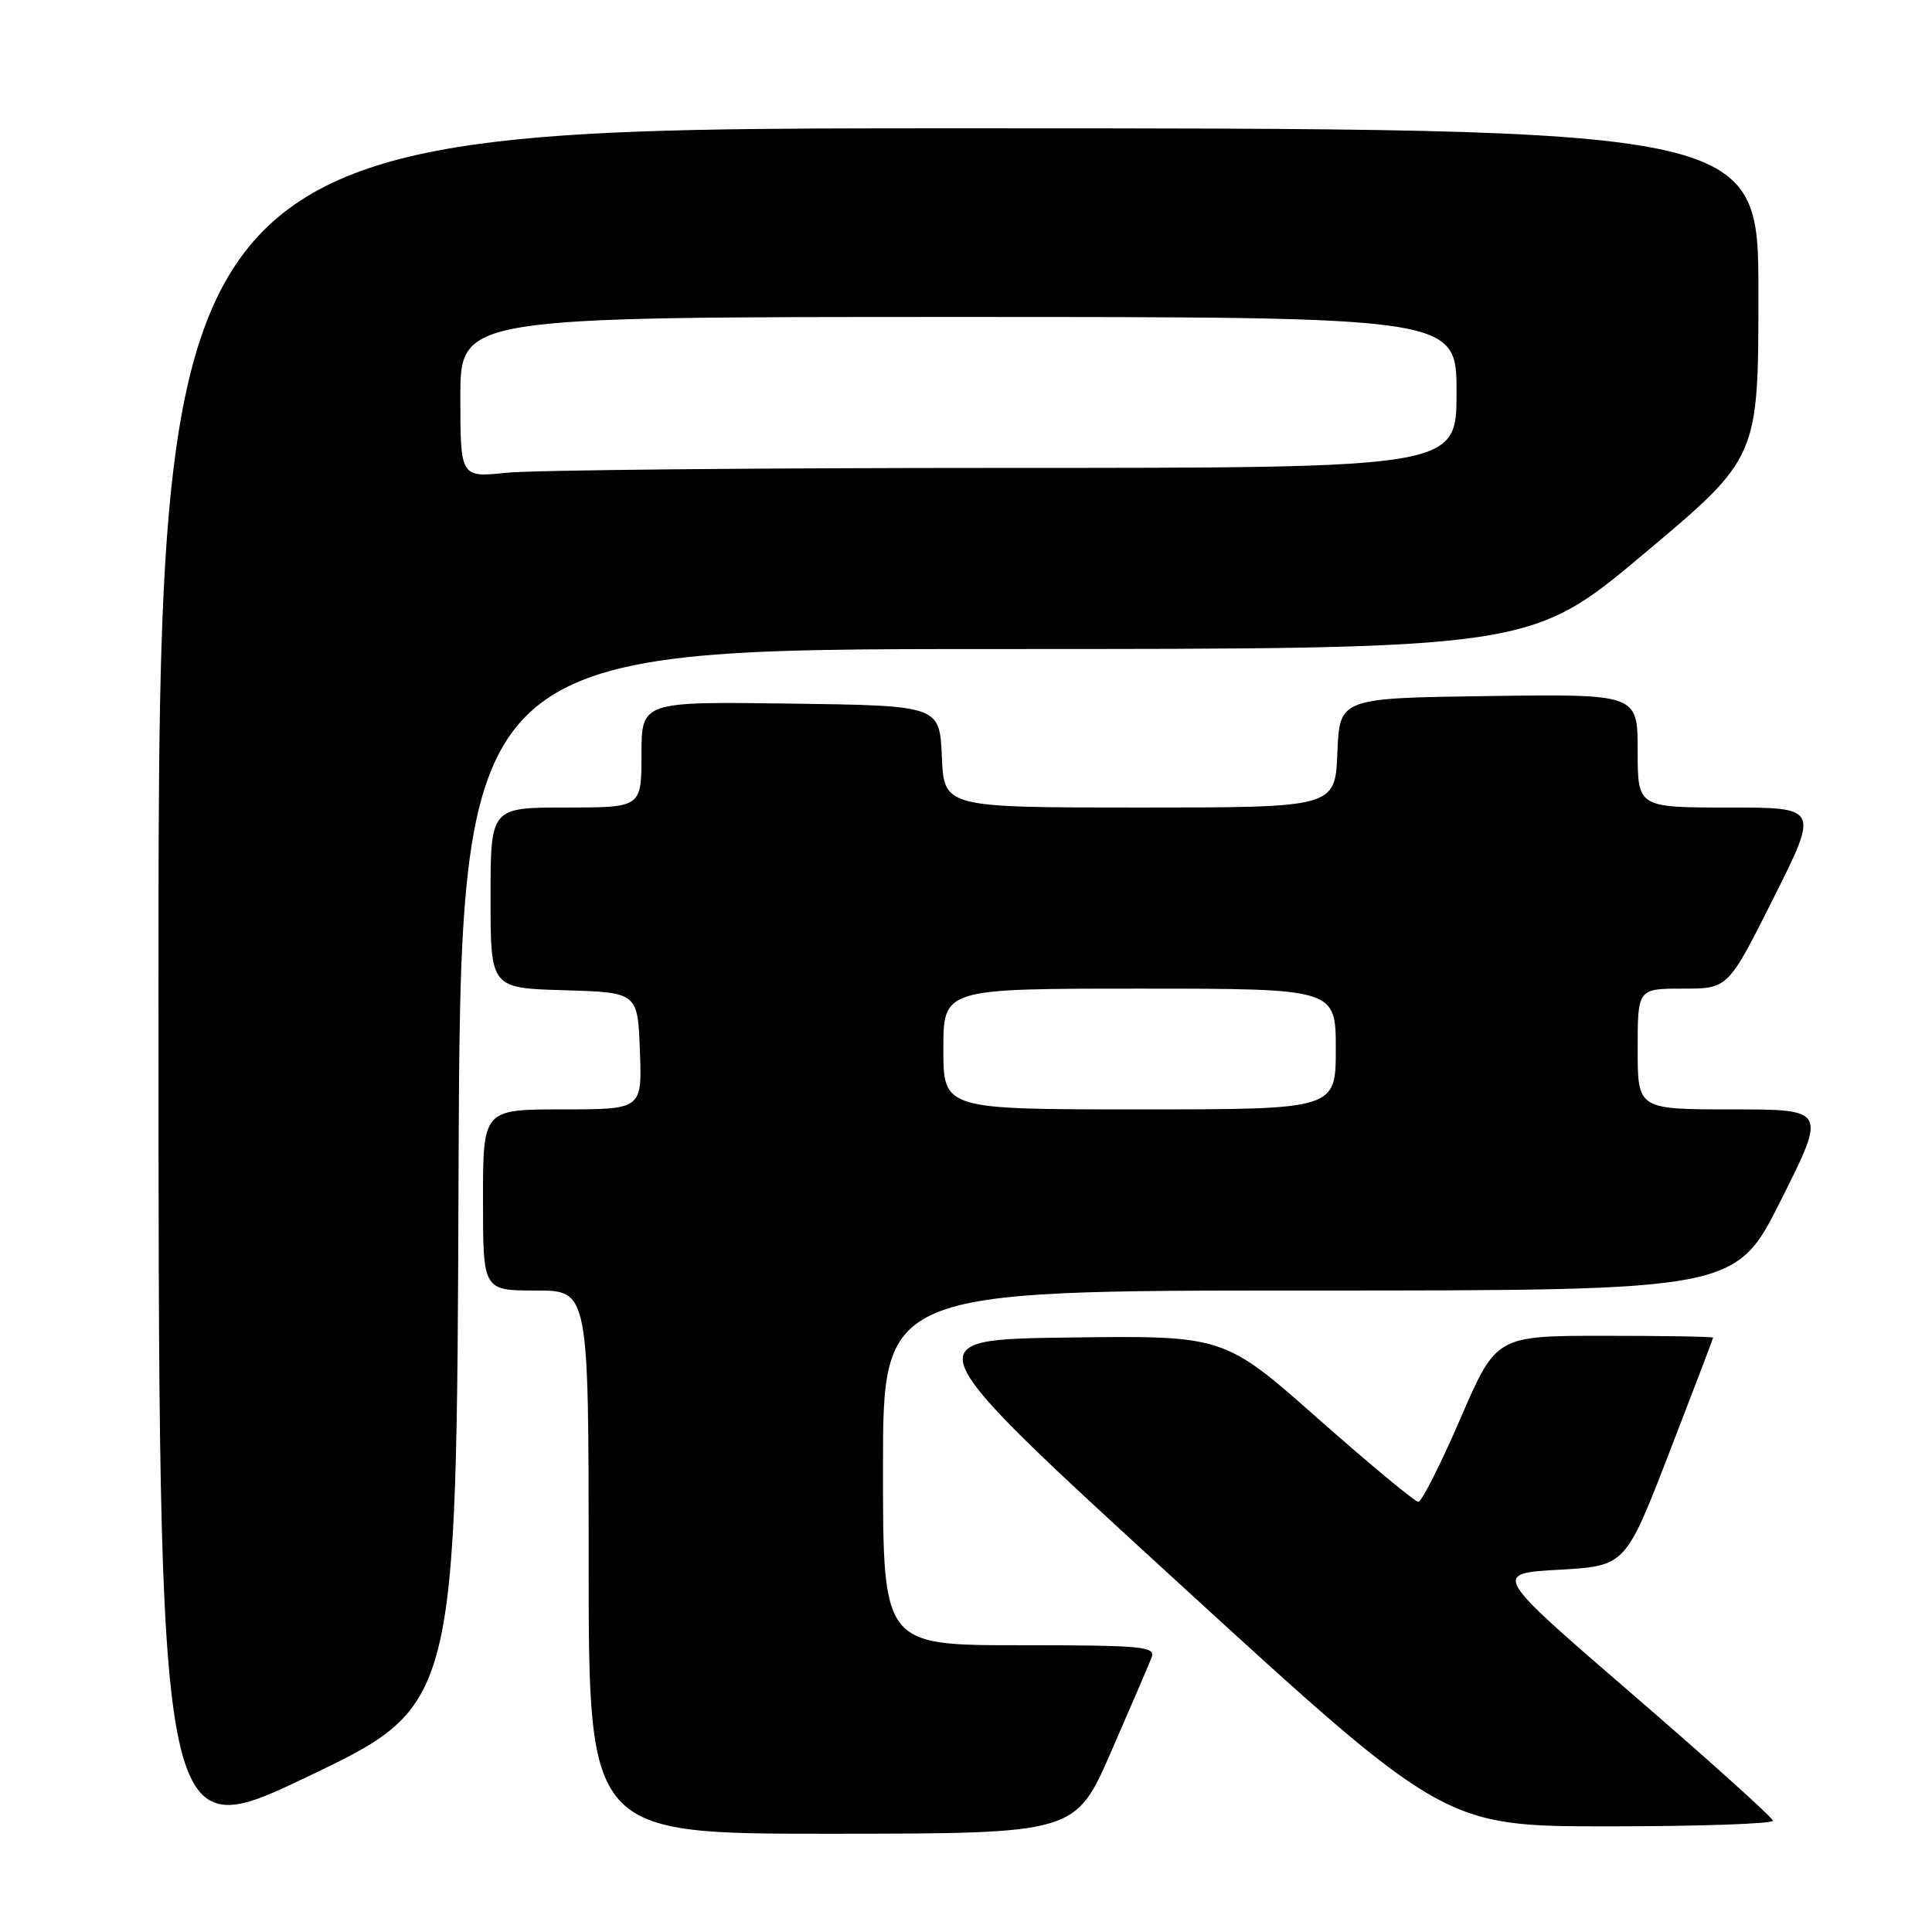 <?xml version="1.0" encoding="UTF-8" standalone="no"?>
<!DOCTYPE svg PUBLIC "-//W3C//DTD SVG 1.1//EN" "http://www.w3.org/Graphics/SVG/1.1/DTD/svg11.dtd" >
<svg xmlns="http://www.w3.org/2000/svg" xmlns:xlink="http://www.w3.org/1999/xlink" version="1.1" viewBox="0 0 256 256">
 <g >
 <path fill="currentColor"
d=" M 60.76 155.99 C 61.01 86.00 61.01 86.00 131.91 86.00 C 202.80 86.00 202.80 86.00 217.90 73.32 C 233.00 60.64 233.00 60.64 233.00 38.82 C 233.00 17.00 233.00 17.00 127.00 17.00 C 21.00 17.00 21.00 17.00 21.00 130.93 C 21.00 244.86 21.00 244.86 40.75 235.42 C 60.50 225.98 60.50 225.98 60.76 155.99 Z  M 147.24 232.09 C 149.85 226.11 152.26 220.49 152.60 219.61 C 153.15 218.17 151.34 218.00 135.11 218.00 C 117.00 218.00 117.00 218.00 117.00 194.50 C 117.00 171.00 117.00 171.00 173.49 171.00 C 229.98 171.00 229.98 171.00 236.00 159.00 C 242.02 147.00 242.02 147.00 229.51 147.00 C 217.00 147.00 217.00 147.00 217.00 139.00 C 217.00 131.00 217.00 131.00 222.99 131.00 C 228.98 131.00 228.98 131.00 235.00 119.00 C 241.02 107.00 241.02 107.00 229.01 107.00 C 217.00 107.00 217.00 107.00 217.00 99.48 C 217.00 91.96 217.00 91.96 197.25 92.23 C 177.50 92.50 177.50 92.50 177.21 99.75 C 176.91 107.00 176.91 107.00 151.00 107.00 C 125.09 107.00 125.09 107.00 124.80 100.25 C 124.50 93.50 124.50 93.50 104.75 93.23 C 85.00 92.96 85.00 92.96 85.00 99.98 C 85.00 107.00 85.00 107.00 75.00 107.00 C 65.00 107.00 65.00 107.00 65.00 118.96 C 65.00 130.93 65.00 130.93 74.75 131.21 C 84.50 131.50 84.50 131.50 84.79 139.25 C 85.08 147.00 85.08 147.00 74.54 147.00 C 64.00 147.00 64.00 147.00 64.00 159.00 C 64.00 171.00 64.00 171.00 71.00 171.00 C 78.00 171.00 78.00 171.00 78.00 207.00 C 78.00 243.00 78.00 243.00 110.25 242.98 C 142.50 242.96 142.50 242.96 147.24 232.09 Z  M 234.92 241.25 C 234.88 240.84 226.51 233.30 216.31 224.50 C 197.77 208.50 197.77 208.50 206.57 208.00 C 215.38 207.50 215.38 207.50 221.18 192.50 C 224.37 184.25 226.99 177.39 226.99 177.25 C 227.00 177.11 220.53 177.00 212.63 177.00 C 198.25 177.00 198.25 177.00 193.50 188.00 C 190.88 194.05 188.38 199.00 187.94 199.00 C 187.49 199.00 181.51 194.04 174.65 187.98 C 162.18 176.96 162.18 176.96 141.57 177.23 C 120.95 177.50 120.95 177.50 156.17 209.75 C 191.40 242.00 191.40 242.00 213.20 242.00 C 225.19 242.00 234.97 241.66 234.92 241.25 Z  M 61.00 52.64 C 61.00 42.00 61.00 42.00 127.00 42.00 C 193.00 42.00 193.00 42.00 193.00 52.00 C 193.00 62.00 193.00 62.00 133.15 62.00 C 100.23 62.00 70.53 62.29 67.15 62.64 C 61.00 63.28 61.00 63.28 61.00 52.64 Z  M 125.00 139.00 C 125.00 131.00 125.00 131.00 151.00 131.00 C 177.00 131.00 177.00 131.00 177.00 139.00 C 177.00 147.00 177.00 147.00 151.00 147.00 C 125.00 147.00 125.00 147.00 125.00 139.00 Z "/>
</g>
</svg>
